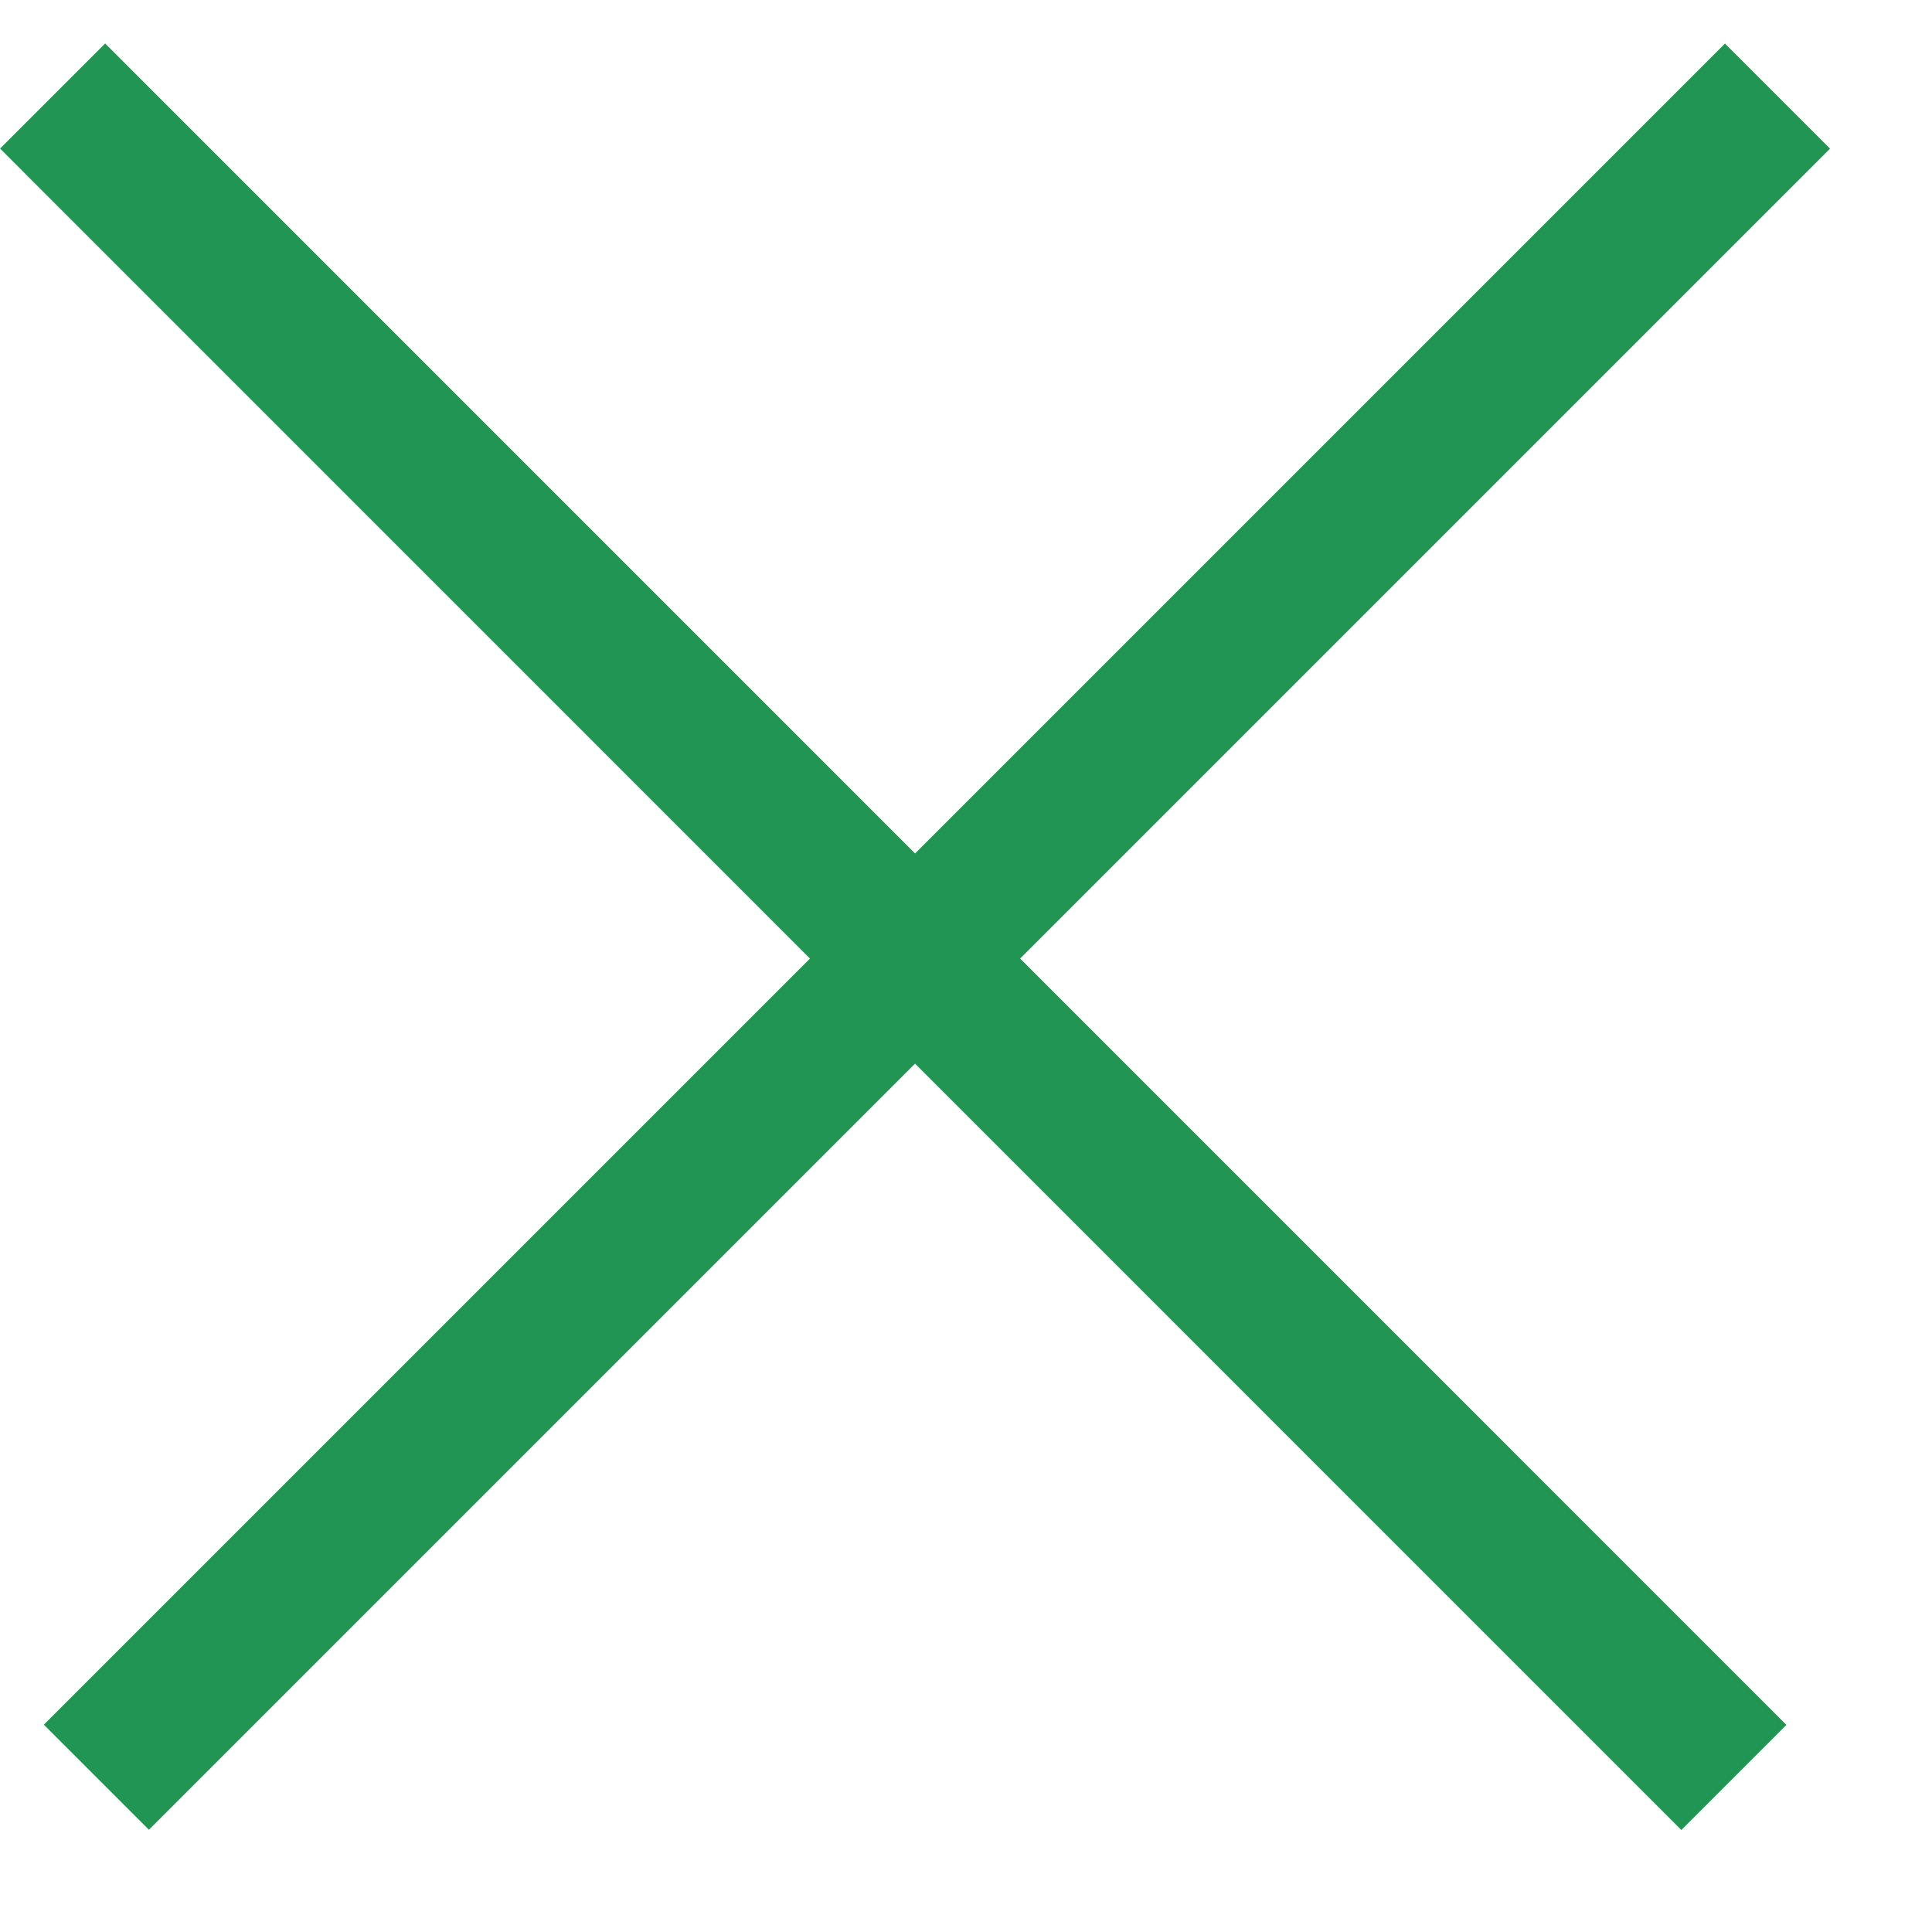 <svg width="13" height="13" viewBox="0 0 13 13" fill="none" xmlns="http://www.w3.org/2000/svg">
<line y1="-0.5" x2="16" y2="-0.5" transform="matrix(-0.707 0.707 0.707 0.707 12.314 1)" stroke="#219653"/>
<line x1="0.354" y1="0.646" x2="11.667" y2="11.96" stroke="#219653"/>
</svg>
